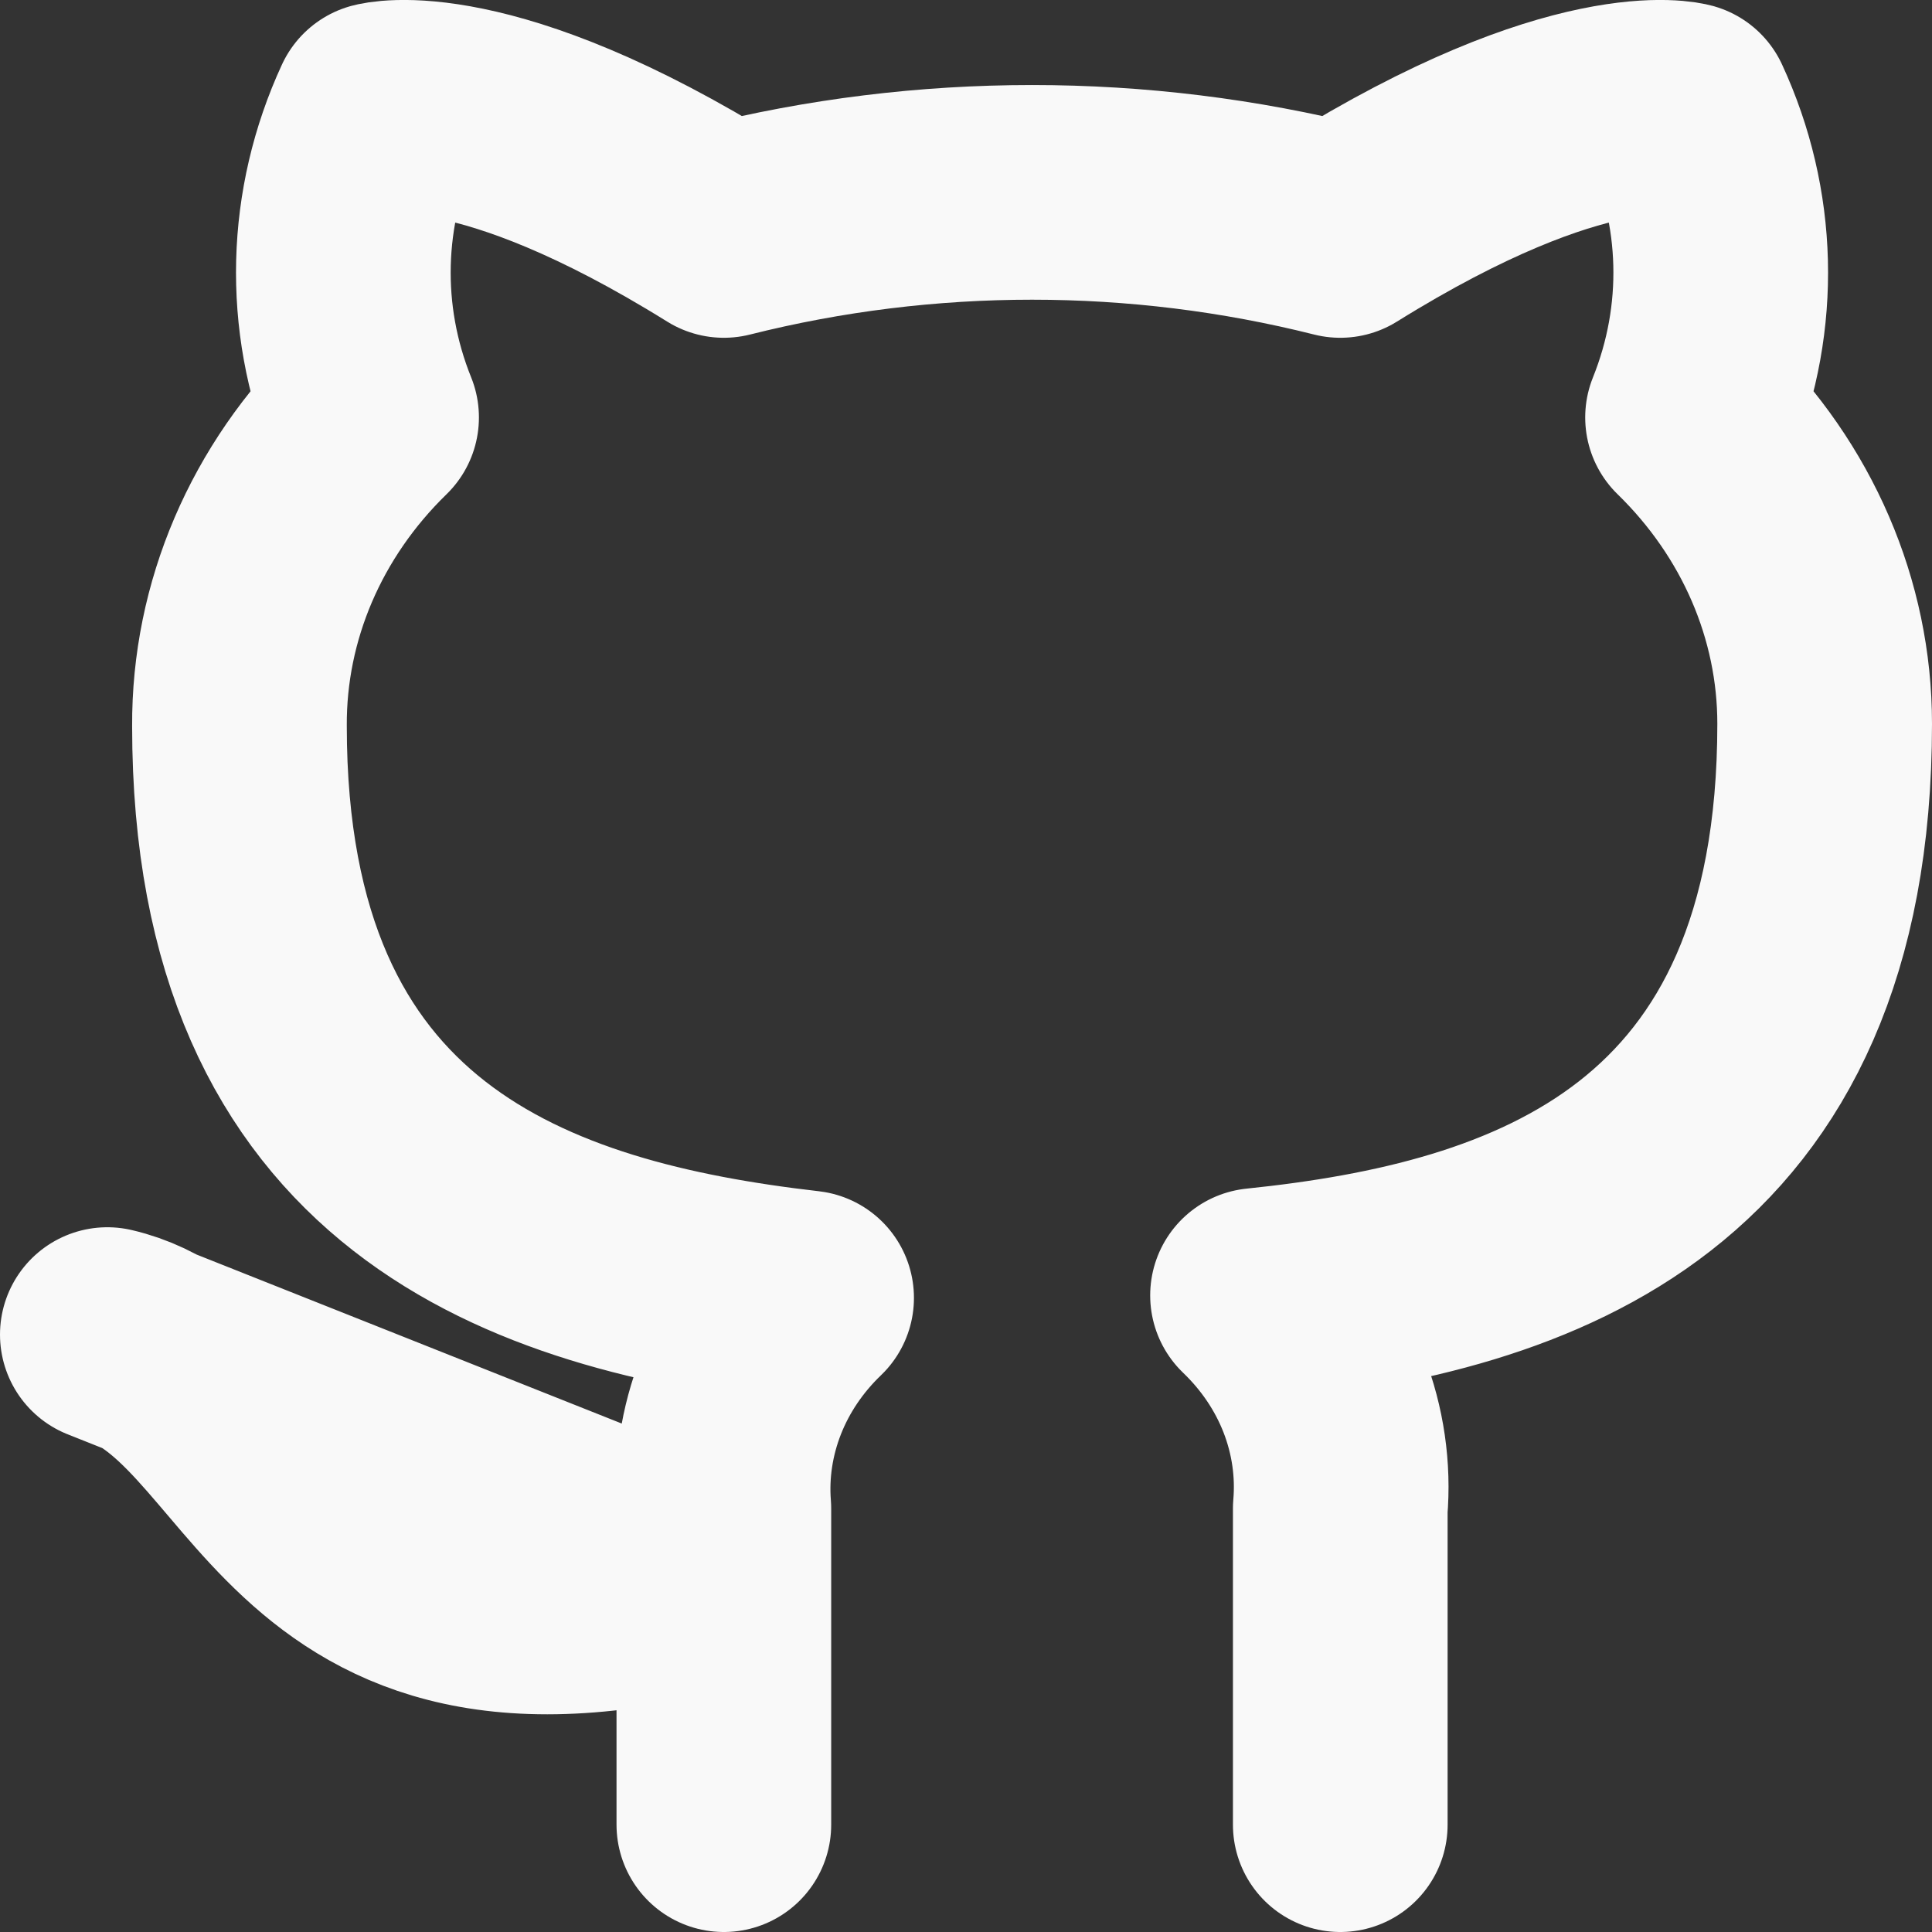 <svg width="18" height="18" viewBox="0 0 18 18" fill="none" xmlns="http://www.w3.org/2000/svg">
<rect x="0" y="0" width="18" height="18" fill="#333333" stroke="none"/>
<path d="M12.487 17V14.055C12.518 13.692 12.465 13.328 12.332 12.985C12.199 12.643 11.989 12.331 11.716 12.069C14.292 11.803 17 10.897 17 6.743C17 5.68 16.559 4.659 15.769 3.889C16.143 2.96 16.117 1.932 15.695 1.02C15.695 1.02 14.727 0.754 12.487 2.147C10.607 1.674 8.624 1.674 6.744 2.147C4.504 0.754 3.535 1.02 3.535 1.02C3.114 1.932 3.087 2.96 3.462 3.889C2.666 4.664 2.225 5.695 2.231 6.765C2.231 10.89 4.938 11.795 7.515 12.092C7.245 12.351 7.037 12.659 6.904 12.997C6.771 13.336 6.716 13.696 6.744 14.055V17M6.744 14.717C2.641 15.859 2.641 12.815 1 12.434L6.744 14.717Z" stroke="#F9F9F9" stroke-width="2" stroke-linecap="round" stroke-linejoin="round"/>
</svg>
